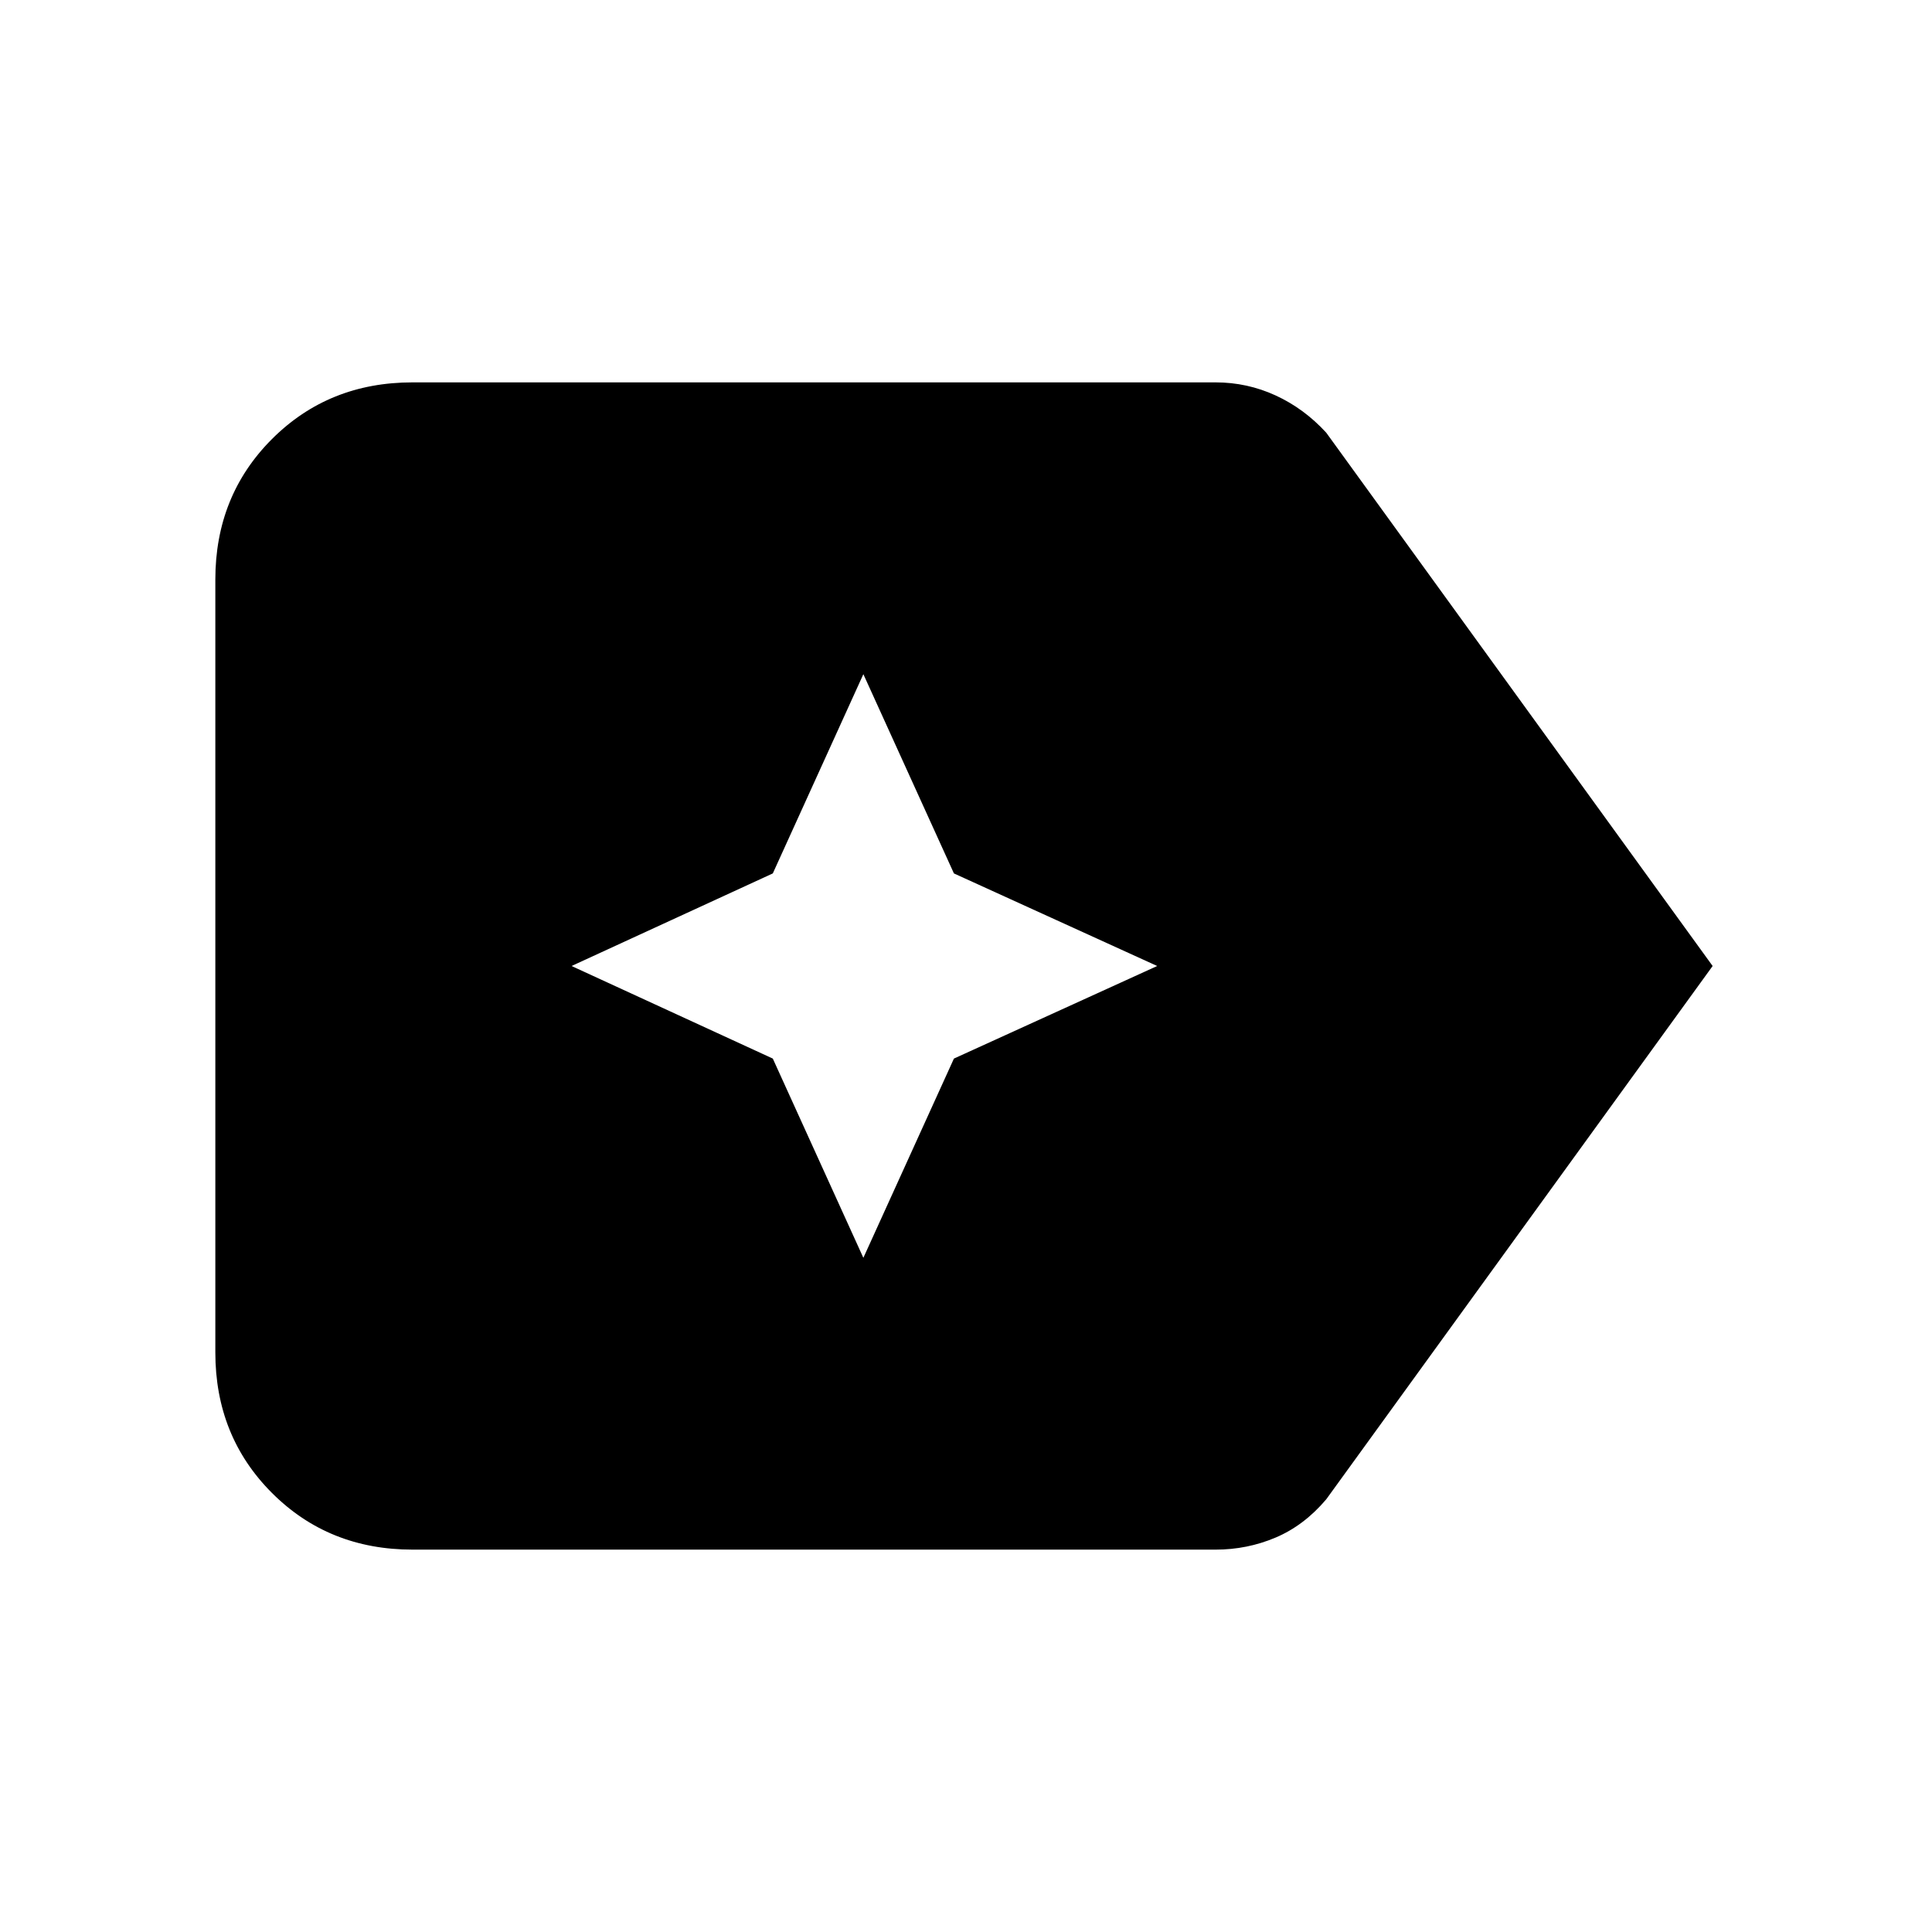<svg xmlns="http://www.w3.org/2000/svg" height="20" viewBox="0 96 960 960" width="20"><path d="M851 576 659 841q-11 13-25.136 19-14.137 6-29.864 6H205q-41.7 0-69.85-28.15Q107 809.7 107 768V384q0-41.7 28.15-69.85Q163.3 286 205 286h399q15.727 0 29.864 6.5Q648 299 659 311l192 265ZM429 721l45-99 101-46-101-46-45-99-45 99-100 46 100 46 45 99Z"/></svg>